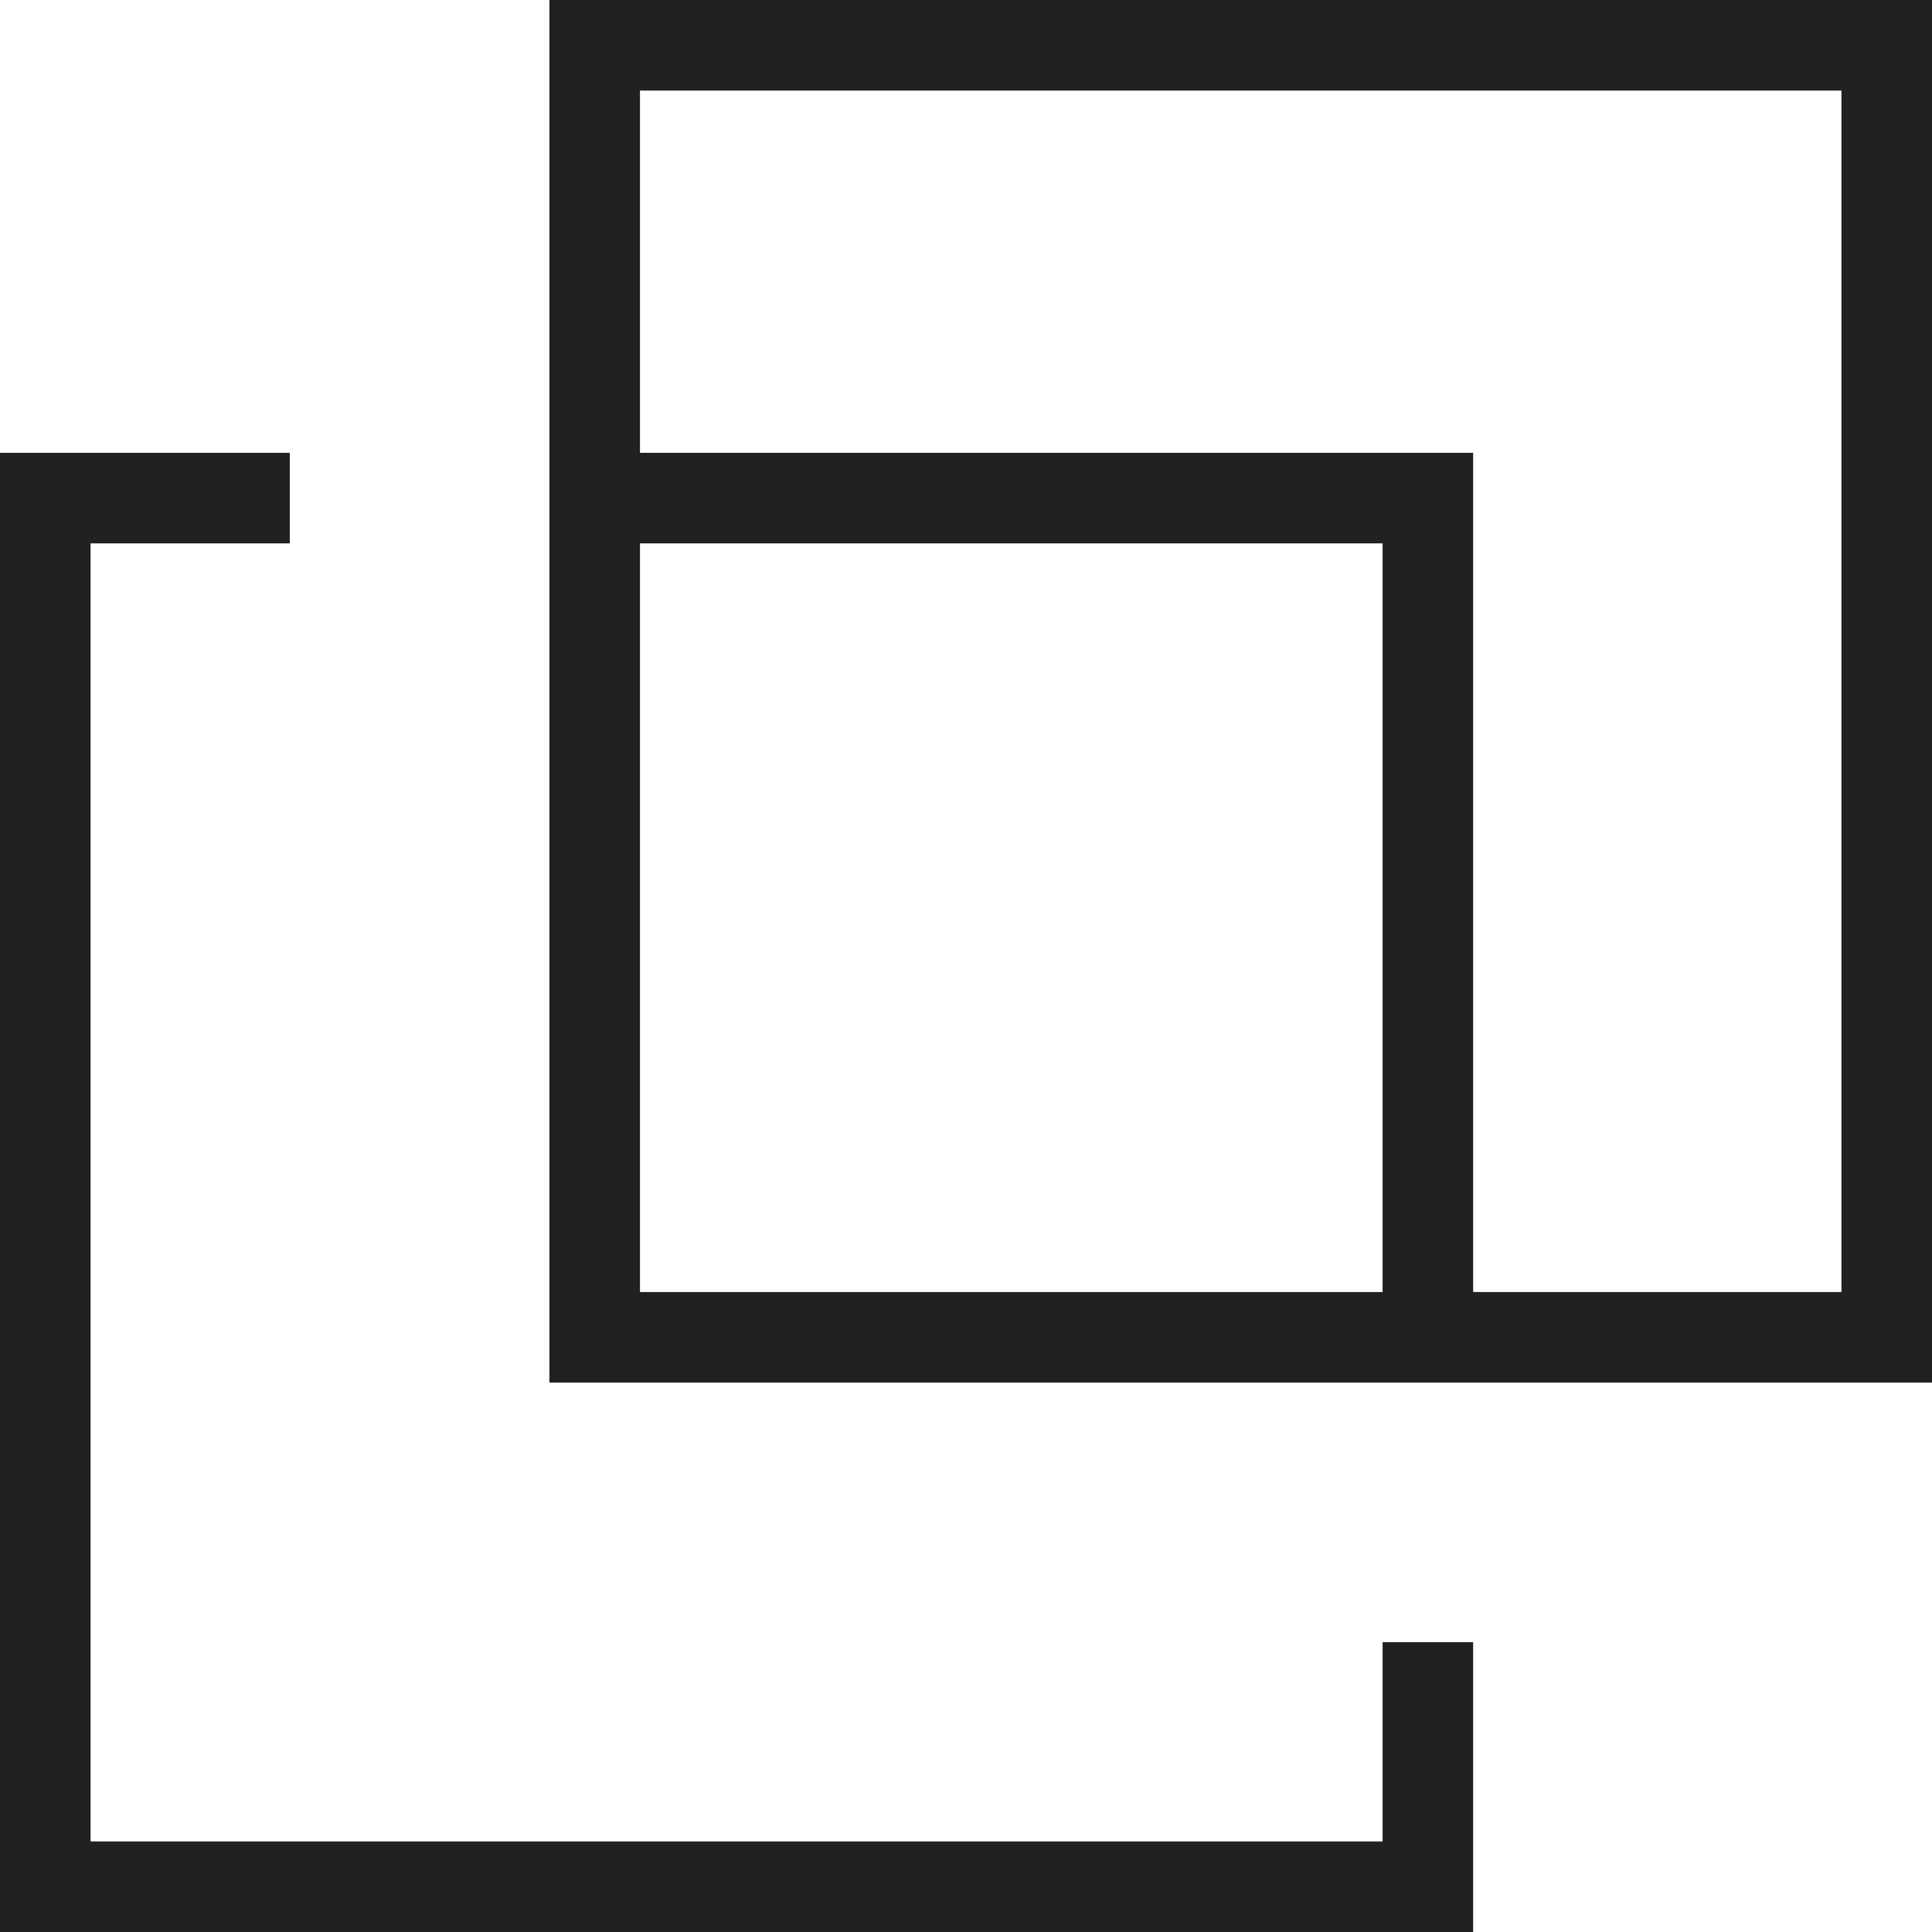 <svg xmlns="http://www.w3.org/2000/svg" width="32" height="32" viewBox="0 0 32 32"><title>spaces outline large</title><g fill="#212121" class="nc-icon-wrapper"><g fill="#212121"><path transform="scale(1,-1) translate(0,-32)" d="M 22.9 1.5 H 1.5 V 23 H 4.8 V 24.5 H 0 V 0 H 24.4 V 4.8 H 22.9 z M 9.1 32 V 9.1 H 32 V 32 z M 22.9 10.6 H 10.6 V 23 H 22.9 z M 30.5 10.6 H 24.4 V 24.5 H 10.6 V 30.5 H 30.5 z"></path></g></g></svg>